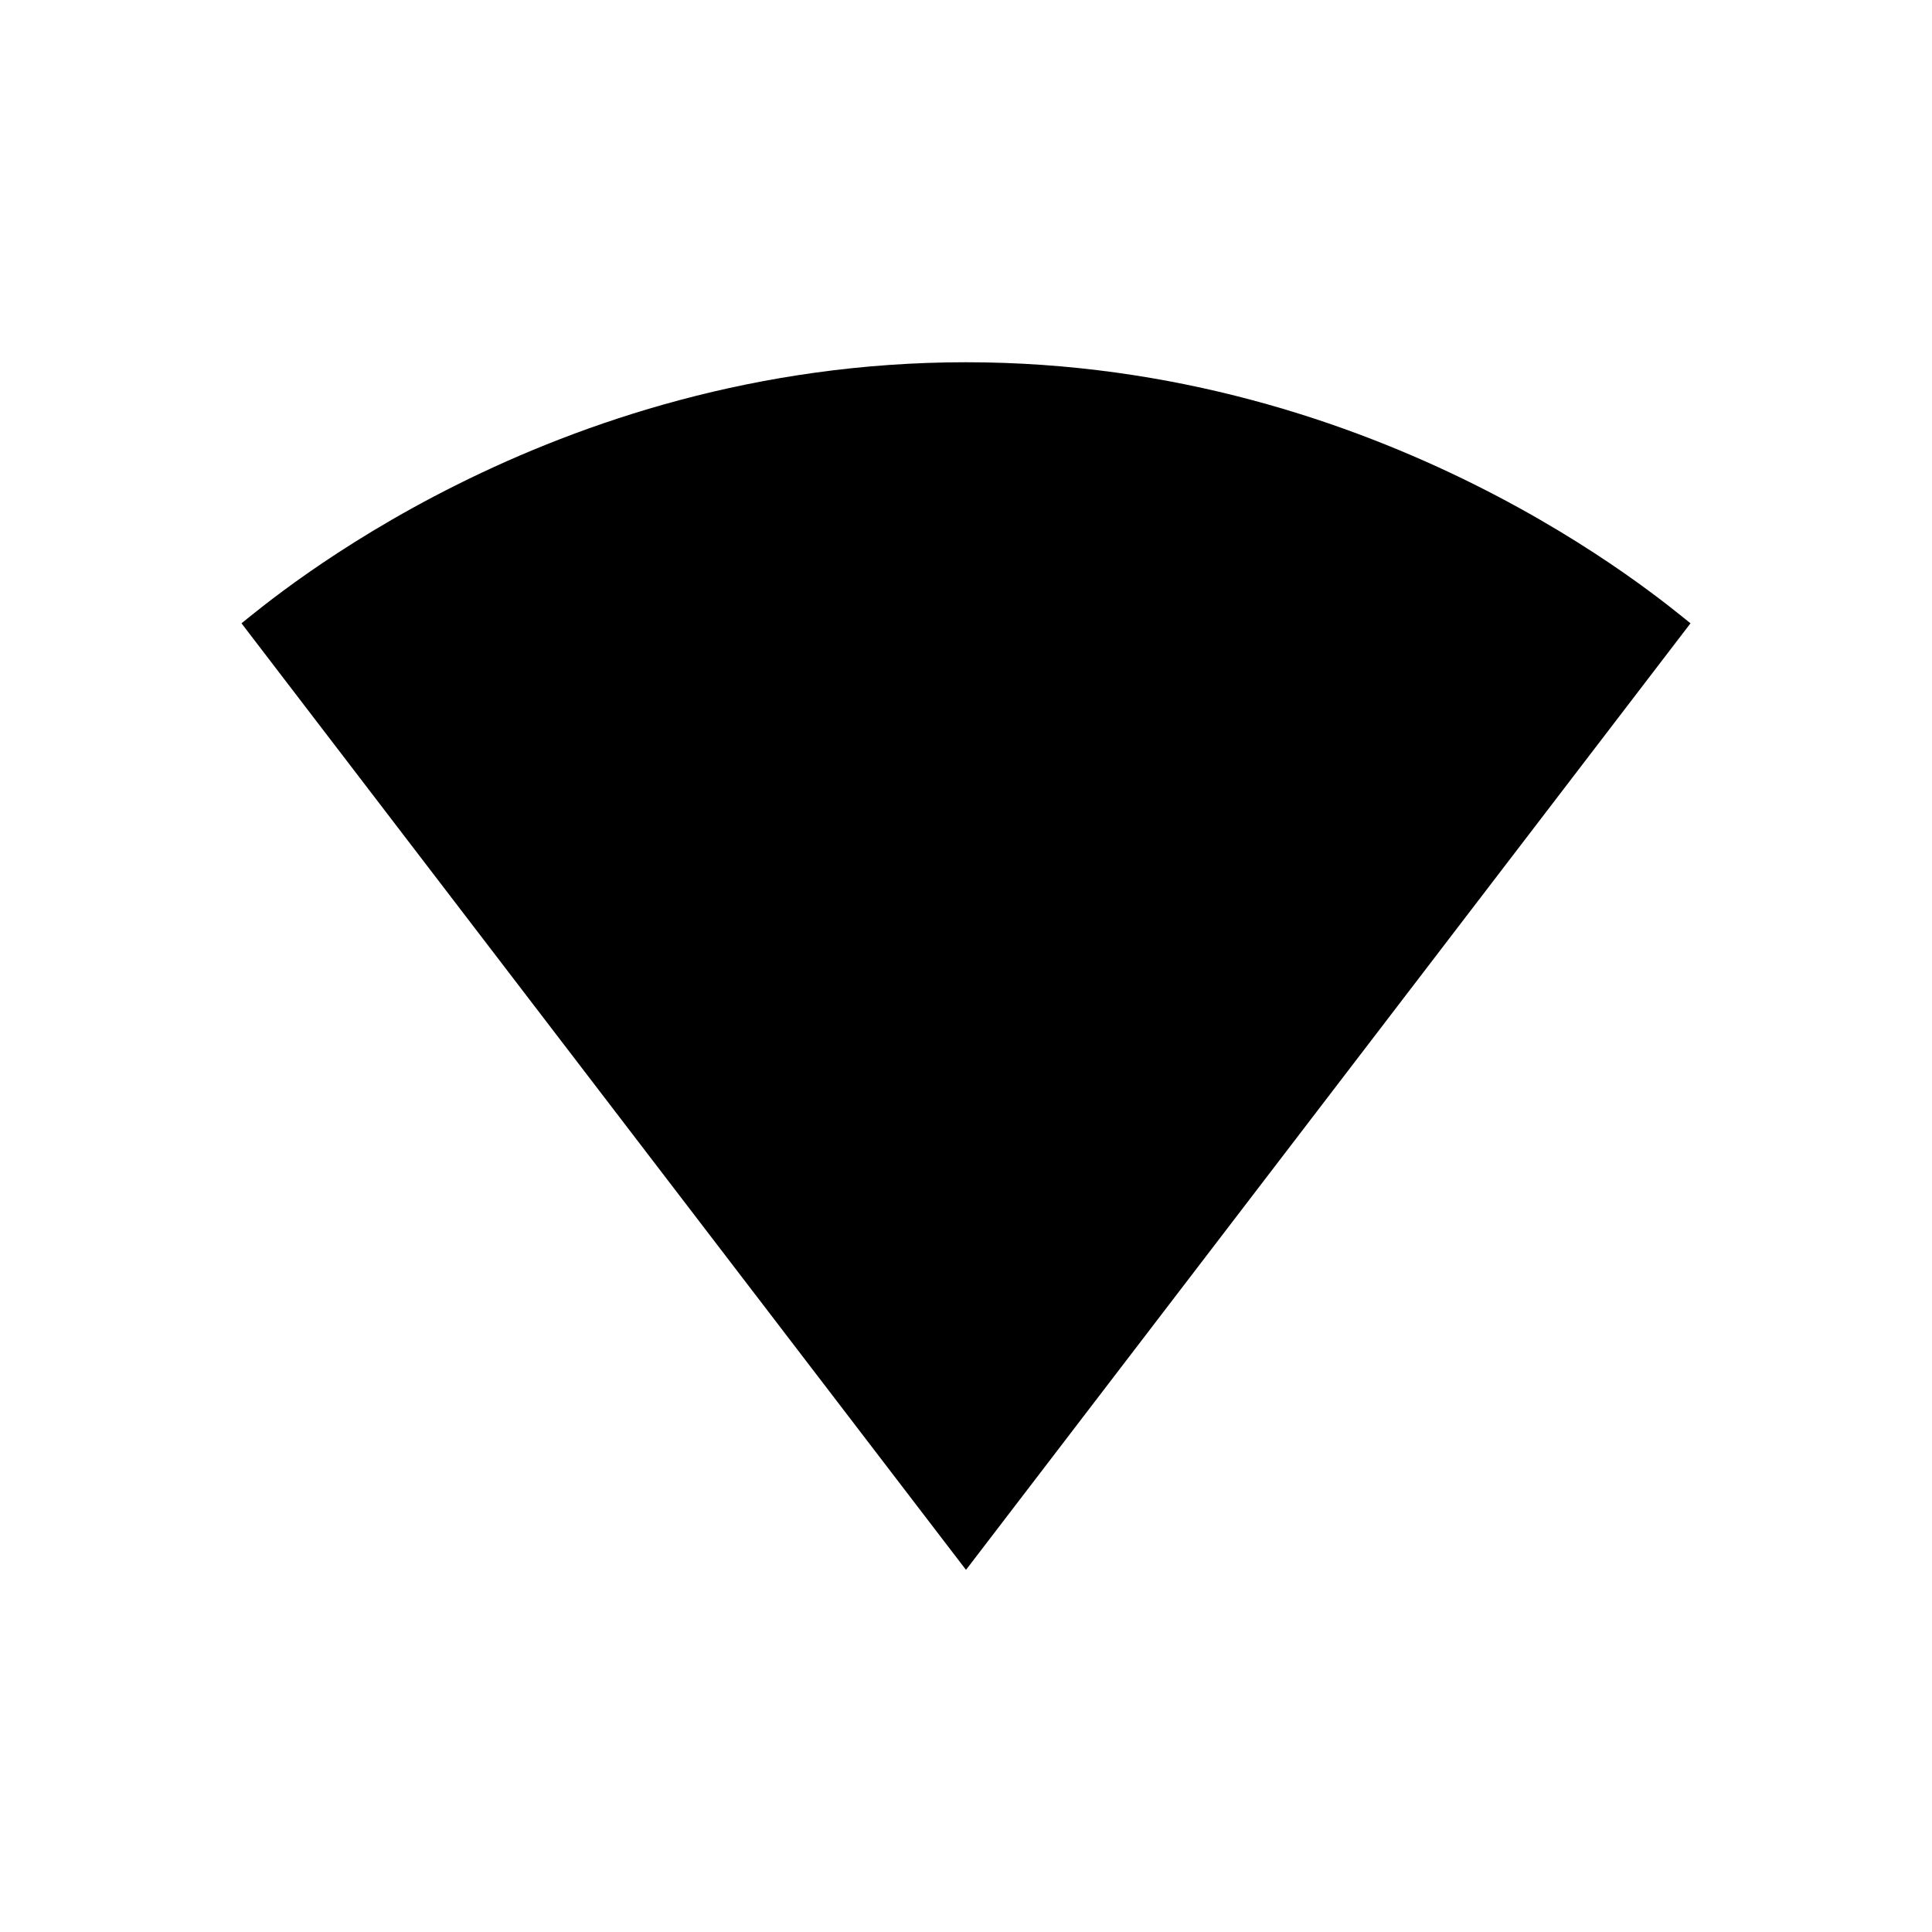 <?xml version="1.0" encoding="UTF-8"?>
<svg width="32px" height="32px" viewBox="0 0 32 32" version="1.1" xmlns="http://www.w3.org/2000/svg" xmlns:xlink="http://www.w3.org/1999/xlink">
    <!-- Generator: Sketch 46.2 (44496) - http://www.bohemiancoding.com/sketch -->
    <title>ic_network_active_black</title>
    <desc>Created with Sketch.</desc>
    <defs></defs>
    <g id="Symbols" stroke="none" stroke-width="1" fill="none" fill-rule="evenodd">
        <g id="ic_network_active_black" fill="#000000">
            <path d="M16,6 C9.072,6 4.464,9.957 4,10.324 L15.99,25.989 L16,26 L16.01,25.989 L28,10.324 C27.536,9.957 22.918,6 16,6" id="Fill-1"></path>
        </g>
    </g>
</svg>